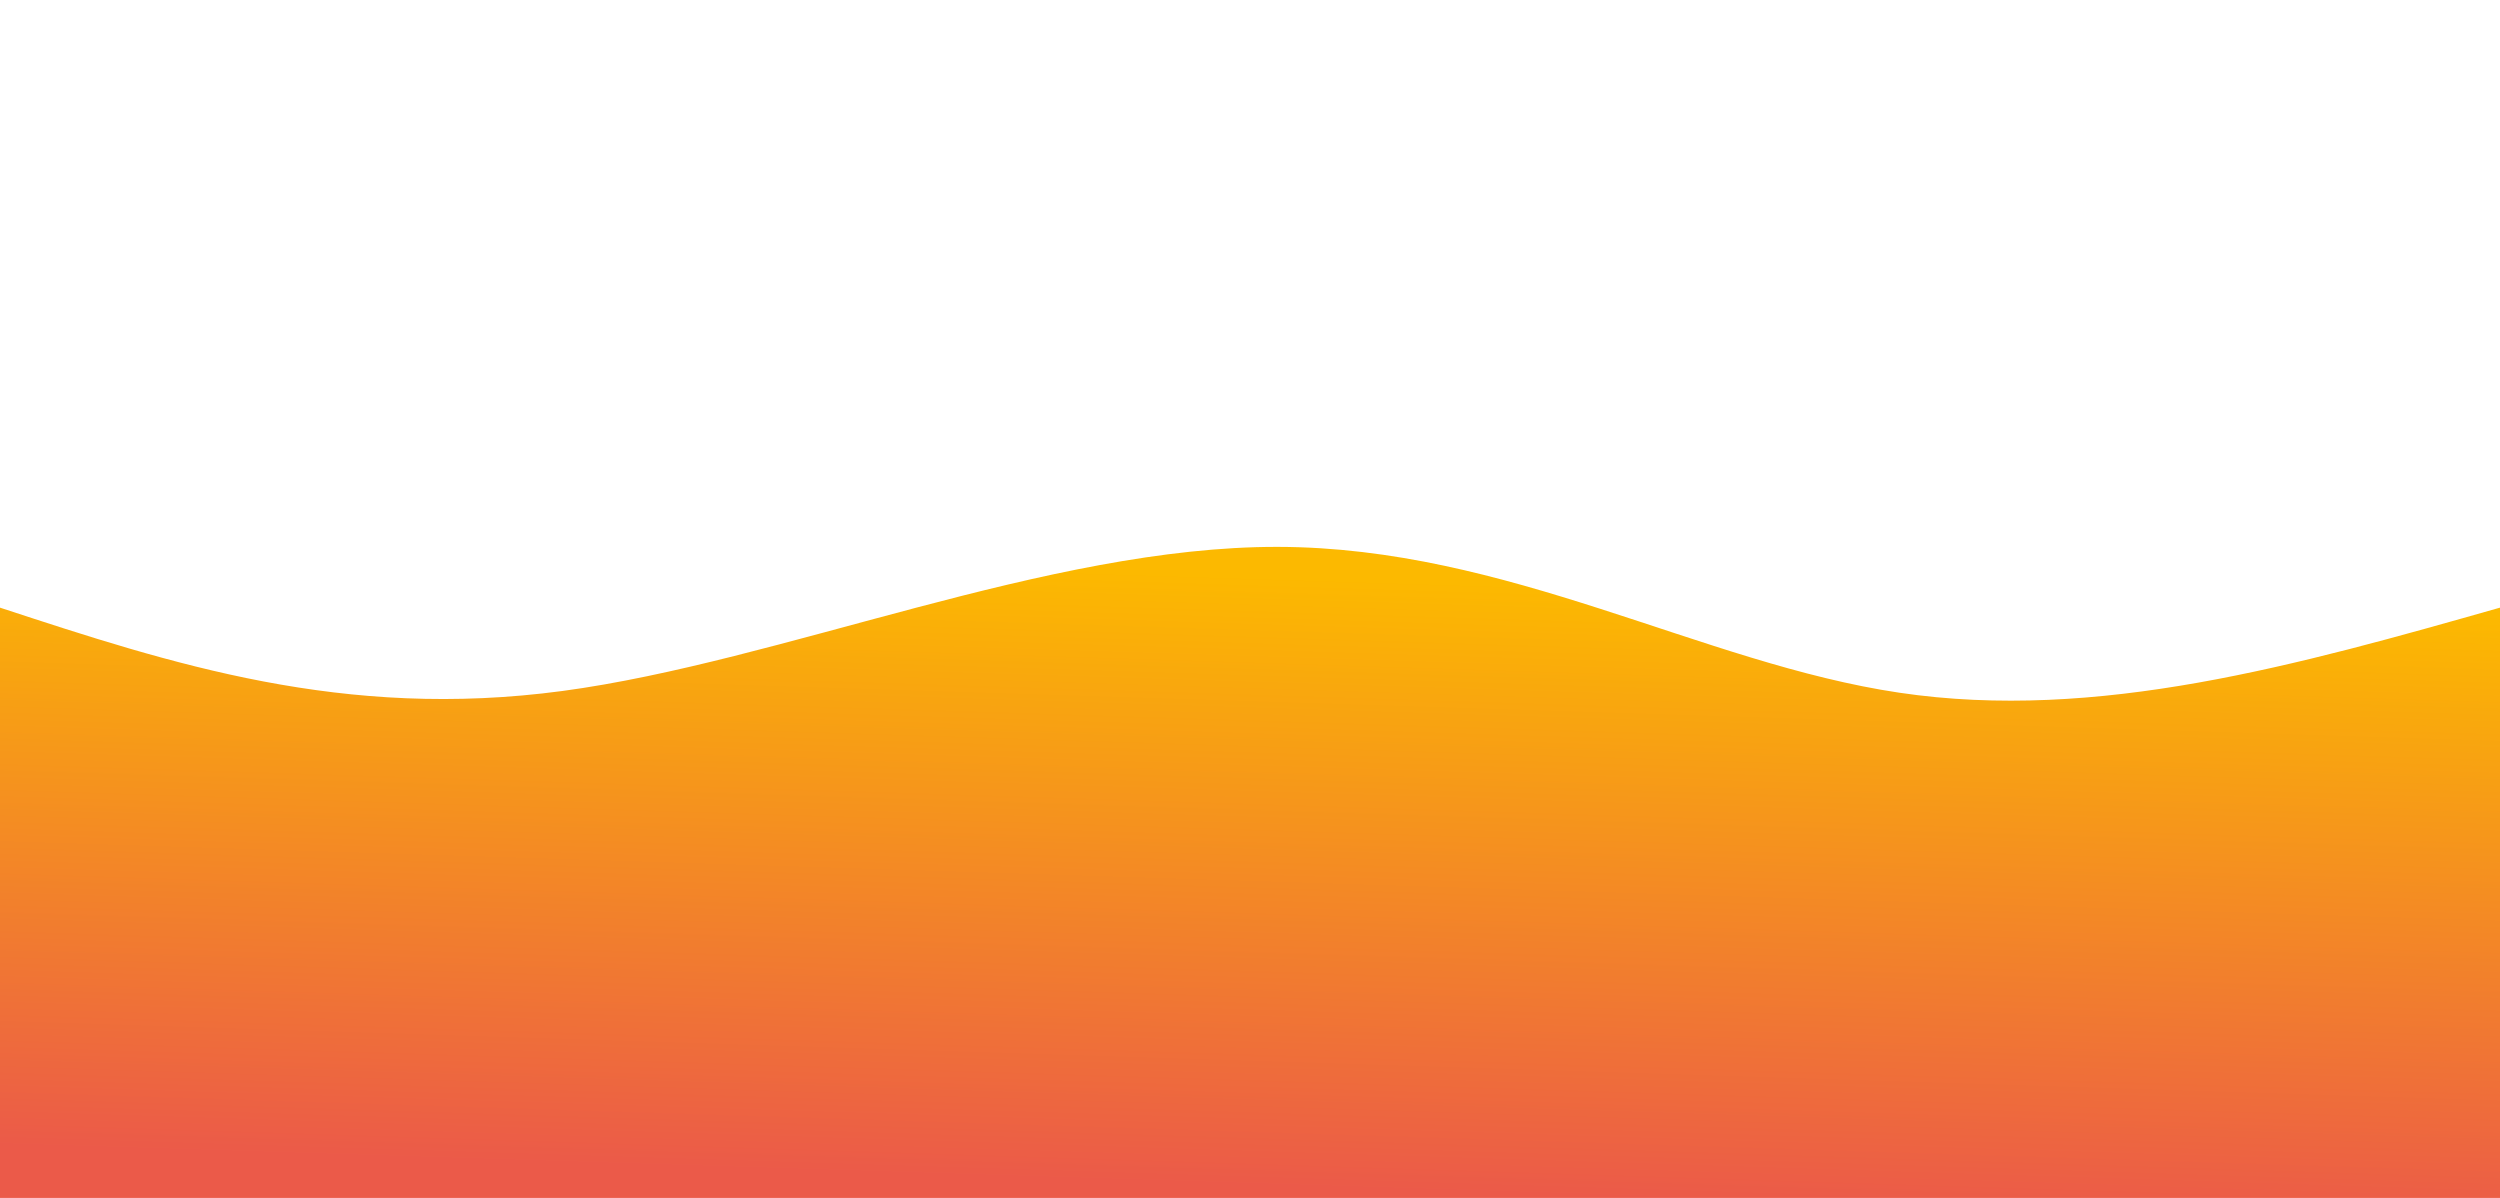 <svg width="100%" height="100%" id="svg" viewBox="0 0 1440 690" xmlns="http://www.w3.org/2000/svg" class="transition duration-300 ease-in-out delay-150"><defs><linearGradient id="gradient" x1="44%" y1="100%" x2="56%" y2="0%"><stop offset="5%" stop-color="#eb5a49"></stop><stop offset="95%" stop-color="#fcb900"></stop></linearGradient></defs><path d="M 0,700 C 0,700 0,350 0,350 C 98.929,382.464 197.857,414.929 324,398 C 450.143,381.071 603.5,314.75 736,315 C 868.5,315.25 980.143,382.071 1094,399 C 1207.857,415.929 1323.929,382.964 1440,350 C 1440,350 1440,700 1440,700 Z" stroke="none" stroke-width="0" fill="url(#gradient)" fill-opacity="1" class="transition-all duration-300 ease-in-out delay-150 path-0"></path></svg>